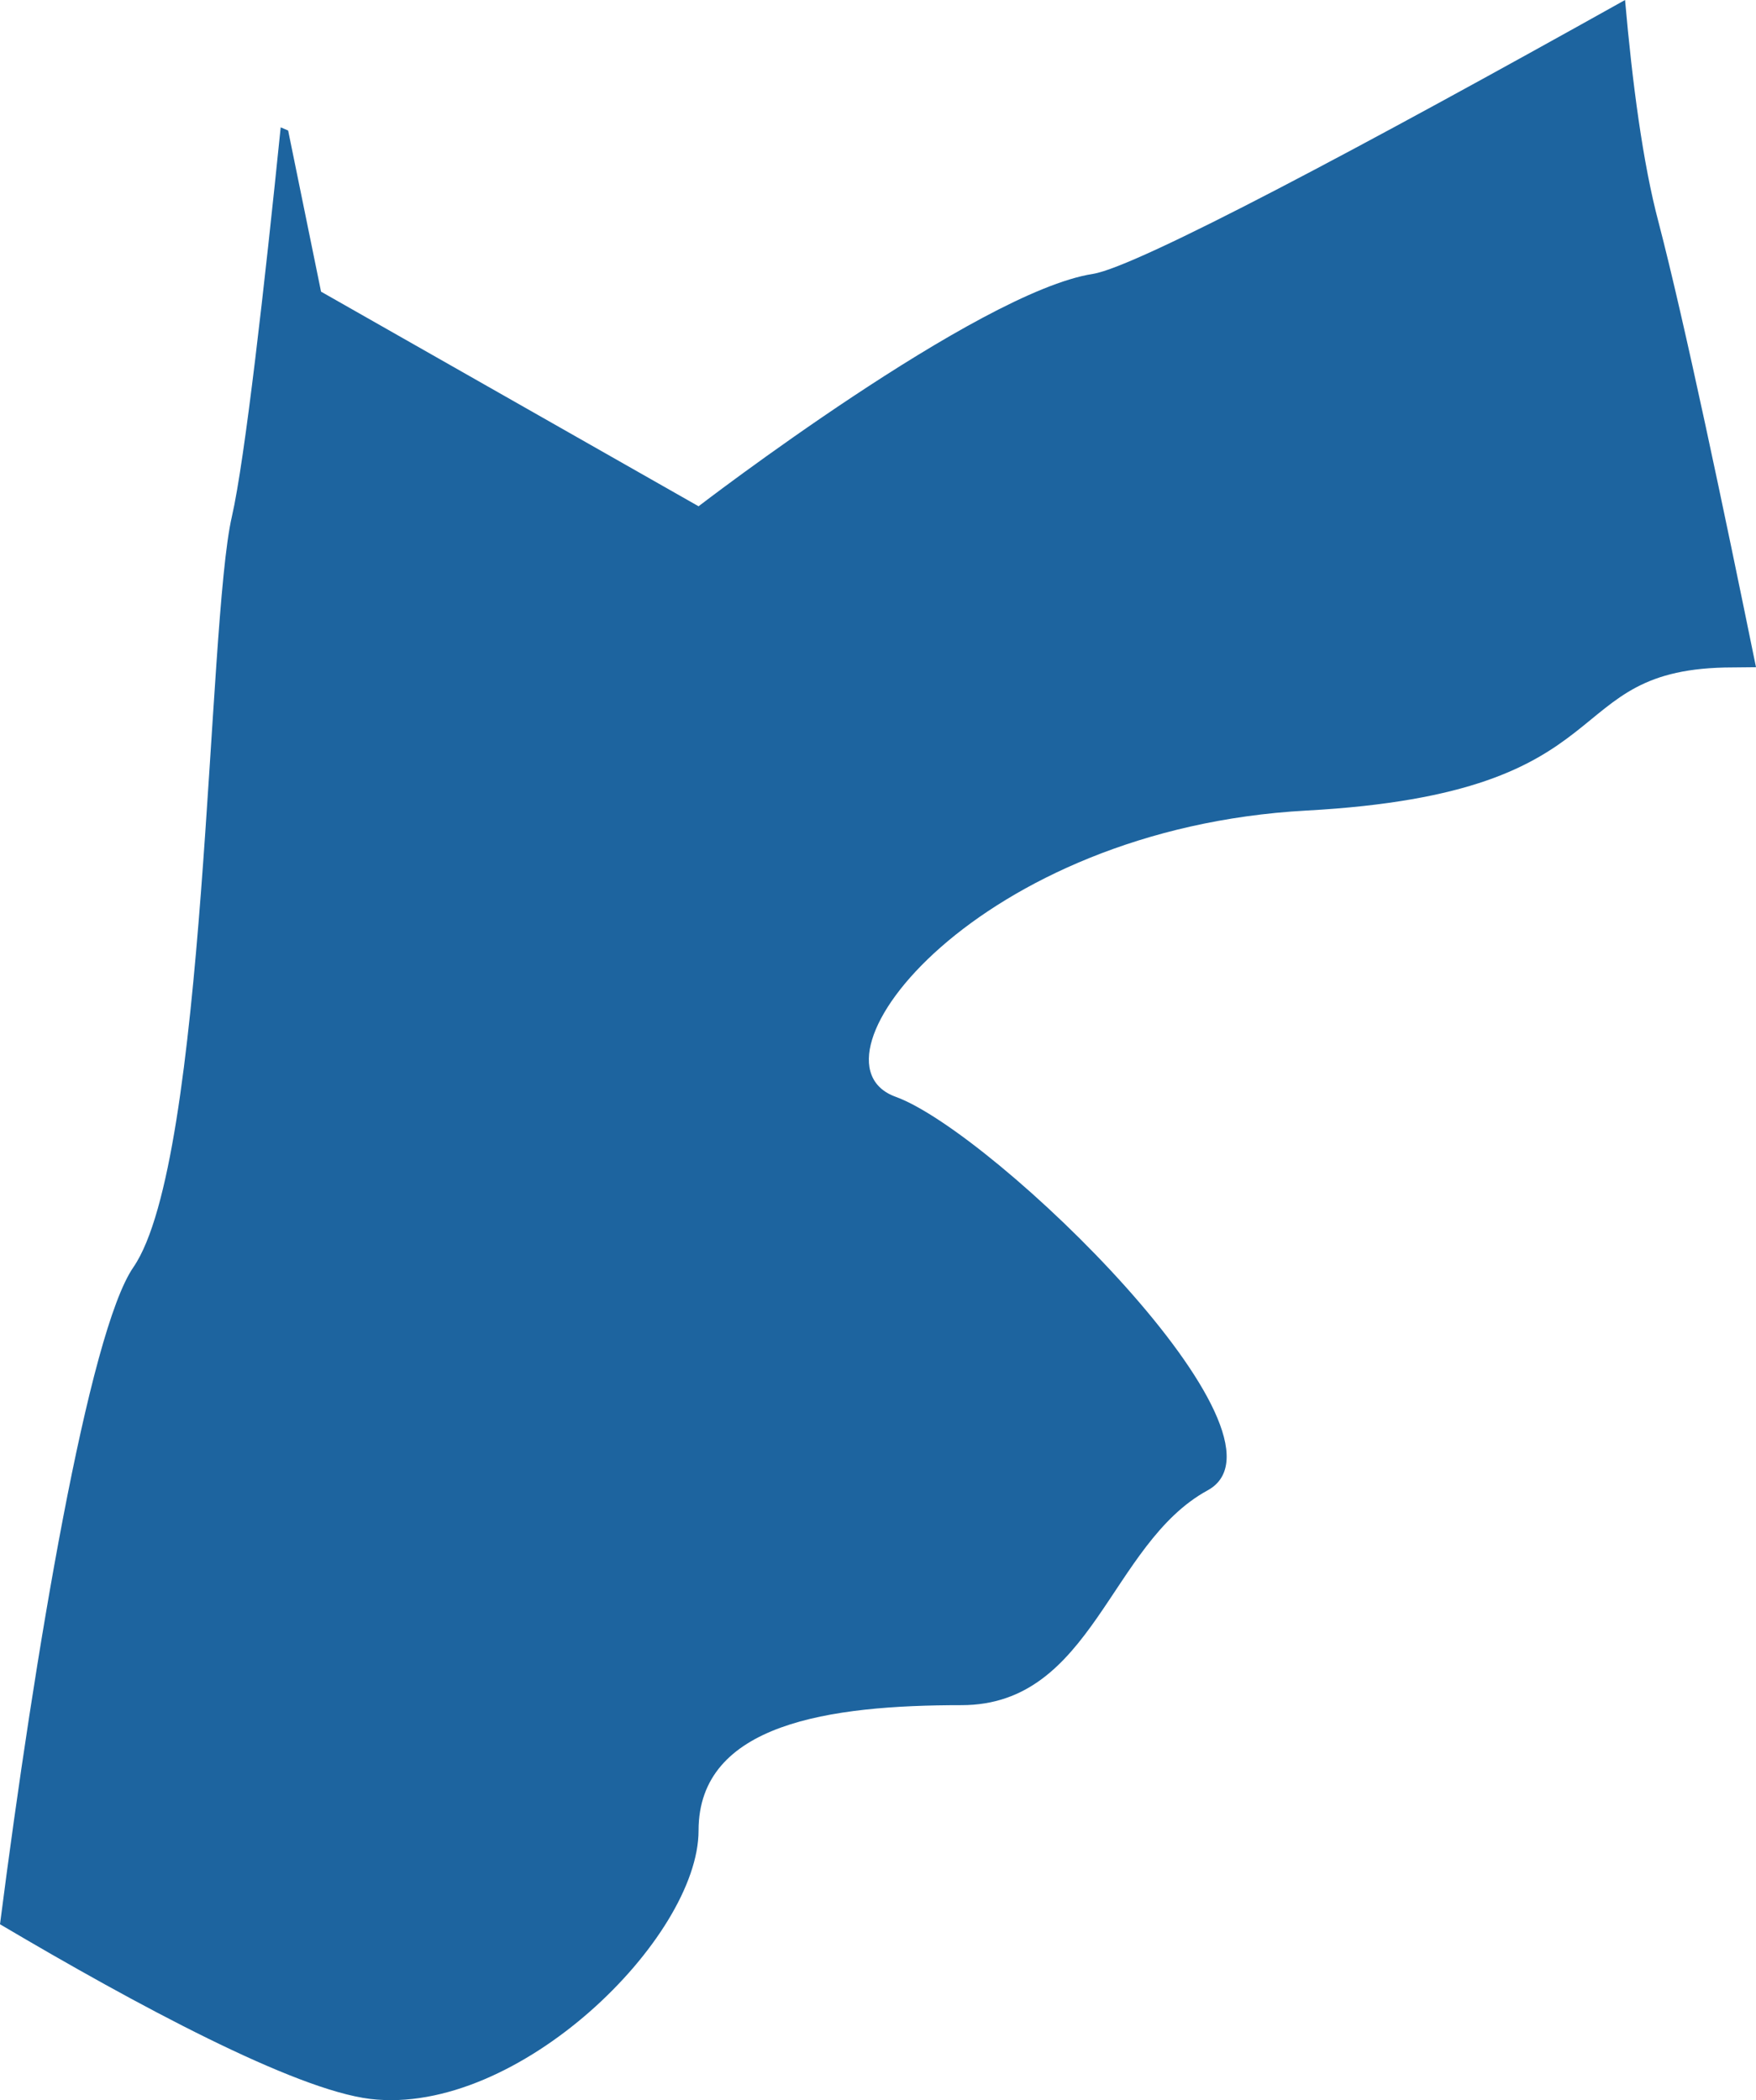 <?xml version="1.0" encoding="UTF-8"?>
<!DOCTYPE svg PUBLIC "-//W3C//DTD SVG 1.1//EN" "http://www.w3.org/Graphics/SVG/1.1/DTD/svg11.dtd">
<svg version="1.1" xmlns="http://www.w3.org/2000/svg" xmlns:xlink="http://www.w3.org/1999/xlink" x="0" y="0" width="45.031" height="53.861" viewBox="0, 0, 45.031, 53.861">
  <g id="Calque_1">
    <path d="M41.673,0 C34.994,3.734 29.17,6.839 28.03,7.024 C25.075,7.48 17.914,12.984 17.914,12.984 L8.233,7.48 L7.389,3.347 L7.198,3.266 C6.795,7.226 6.281,11.793 5.946,13.25 C5.31,16.007 5.31,29.754 3.421,32.499 C2.276,34.159 0.896,42.367 -0,49.35 C3.49,51.414 7.543,53.593 9.495,53.83 C13.288,54.281 17.914,49.697 17.914,46.946 C17.914,44.194 21.287,43.731 24.656,43.731 C28.03,43.731 28.449,39.598 30.968,38.222 C33.499,36.841 25.499,29.048 22.969,28.129 C20.444,27.216 25.075,21.25 33.499,20.788 C41.922,20.331 39.811,17.117 44.442,17.117 C44.659,17.117 44.829,17.111 45.031,17.111 C44.214,13.099 43.195,8.243 42.532,5.7 C42.129,4.185 41.859,2.122 41.673,0" fill="#1D649F"/>
  </g>
</svg>

